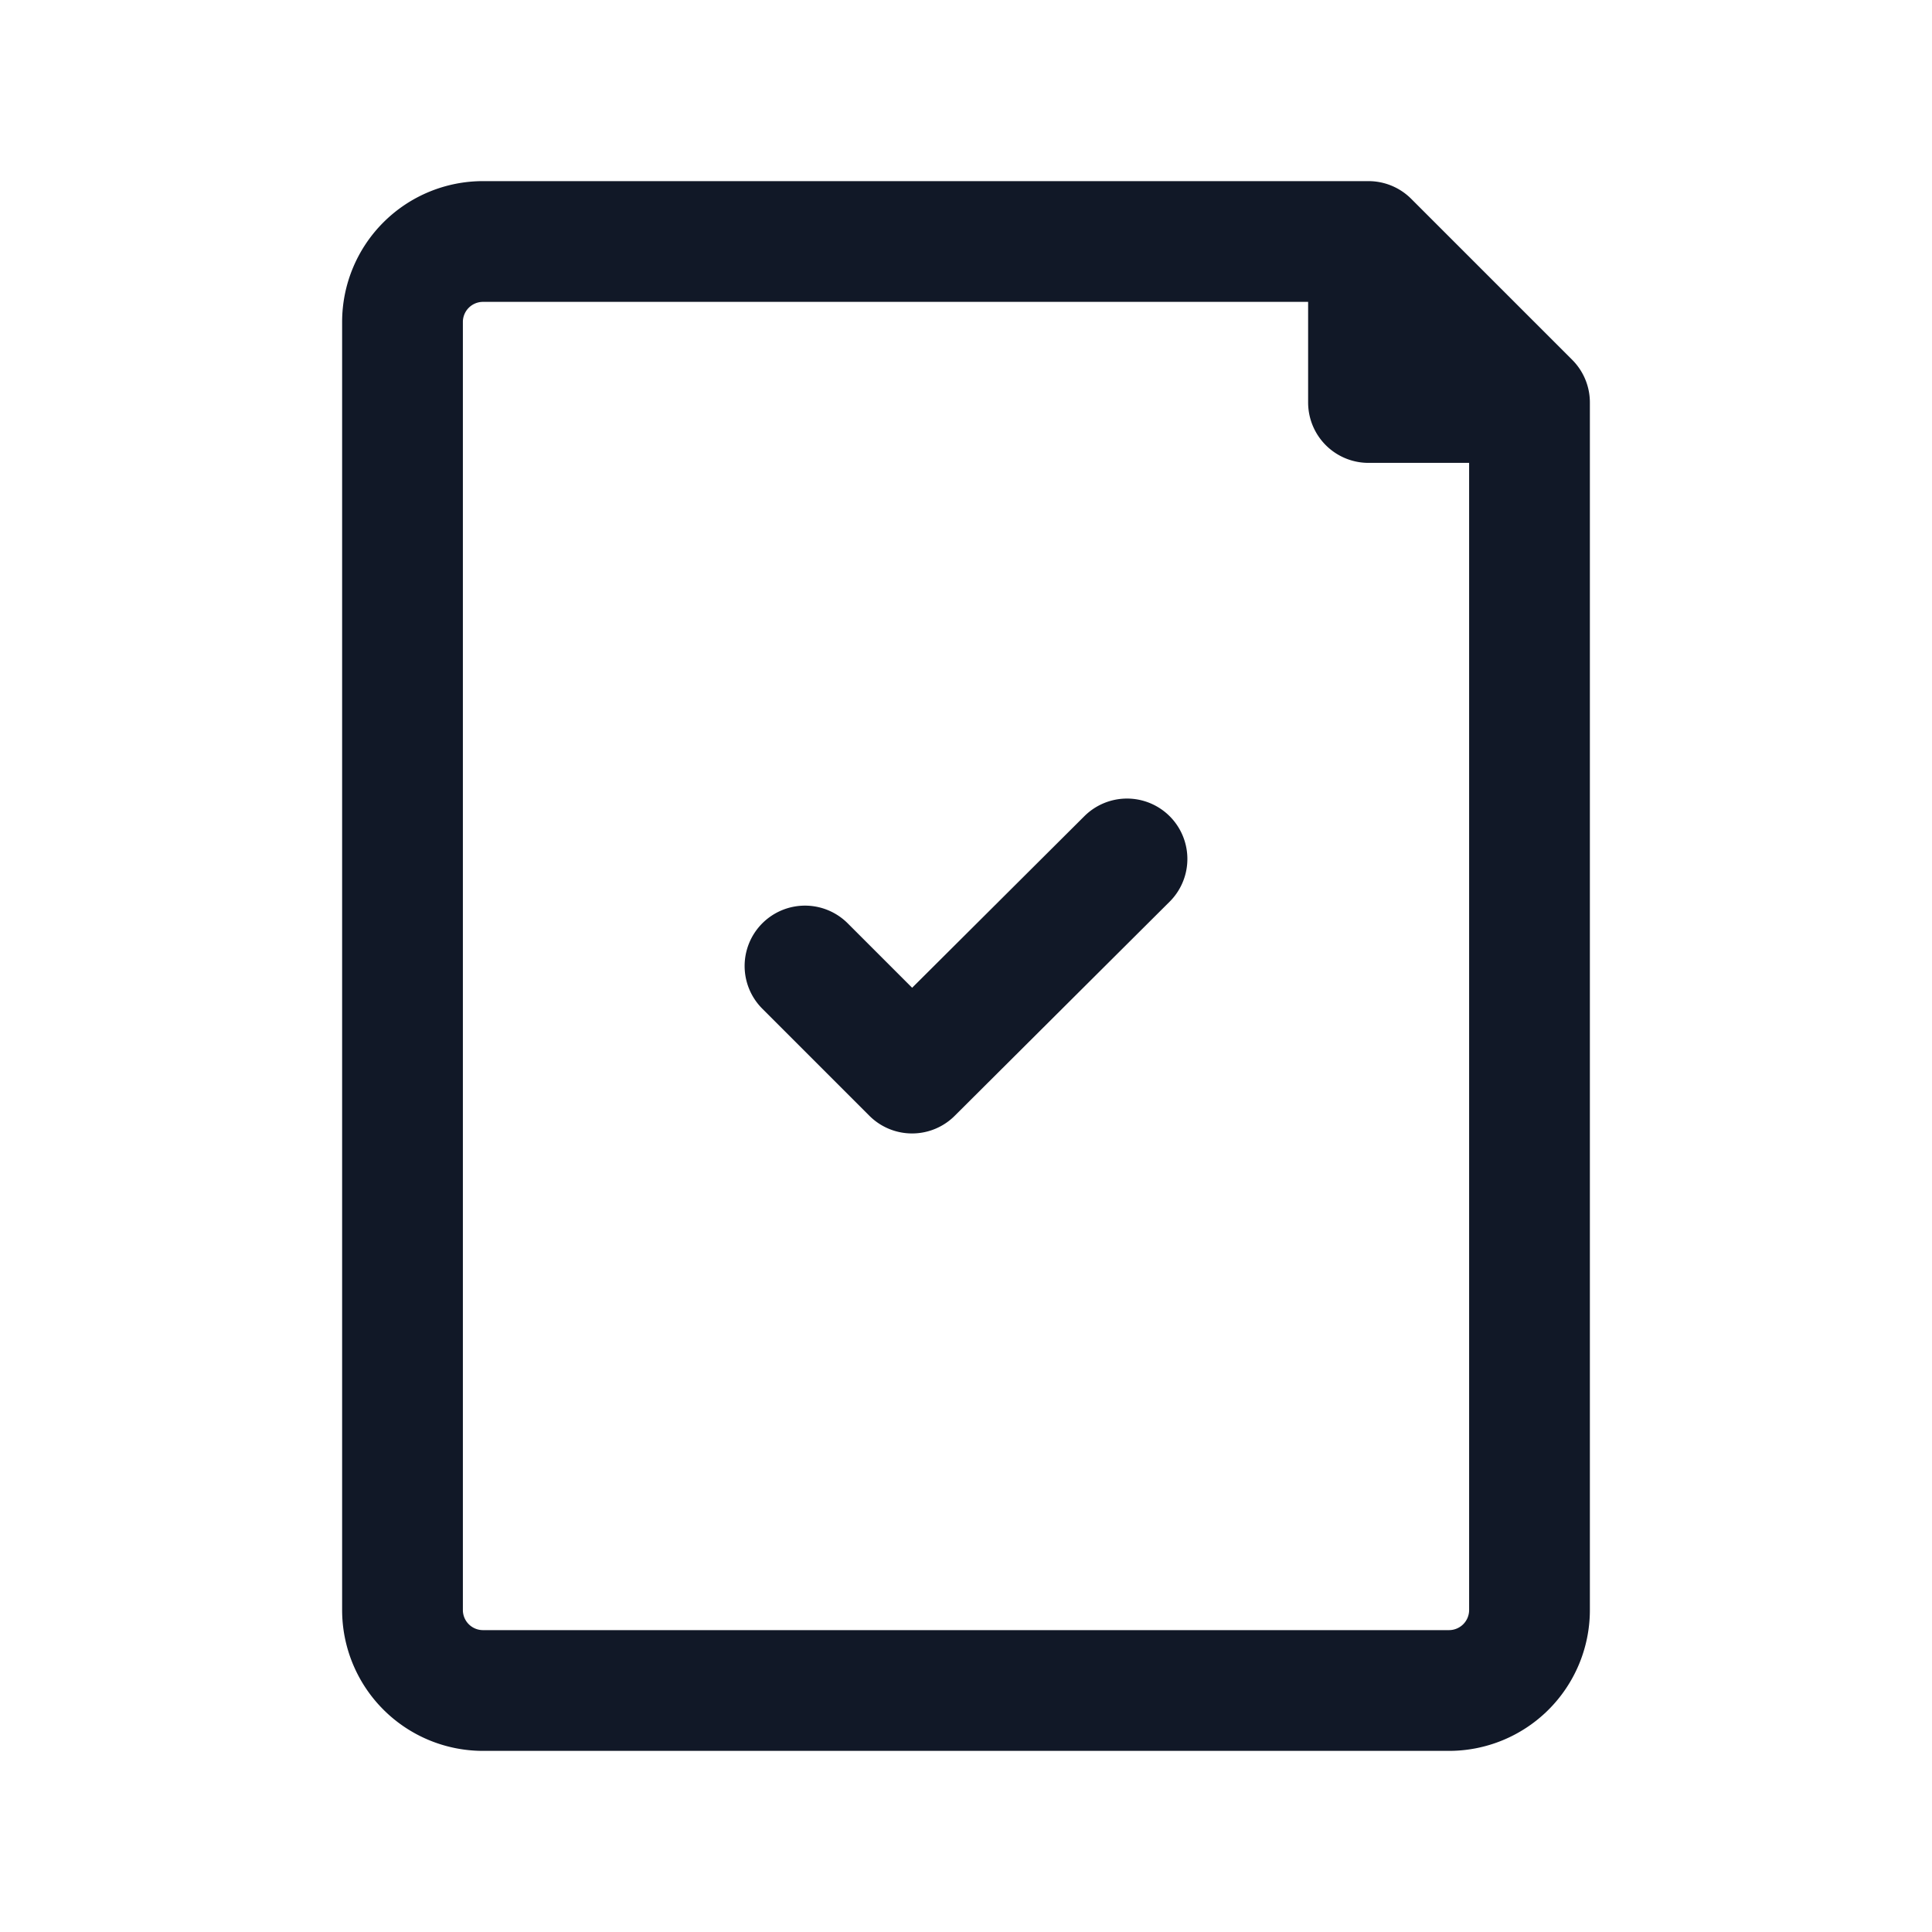 <svg data-icon-name="approved-file" data-style="line" icon_origin_id="18142" viewBox="0 0 24 24" xmlns="http://www.w3.org/2000/svg" id="approved-file" class="icon line" width="48" height="48"><path style="fill: none; stroke: rgb(17, 24, 39); stroke-linecap: round; stroke-linejoin: round; stroke-width: 1.5;" d="M19,5V20a1,1,0,0,1-1,1H6a1,1,0,0,1-1-1V4A1,1,0,0,1,6,3H17ZM17,3V5h2Zm-7,9,1.33,1.33L14,10.67" id="primary"></path></svg>